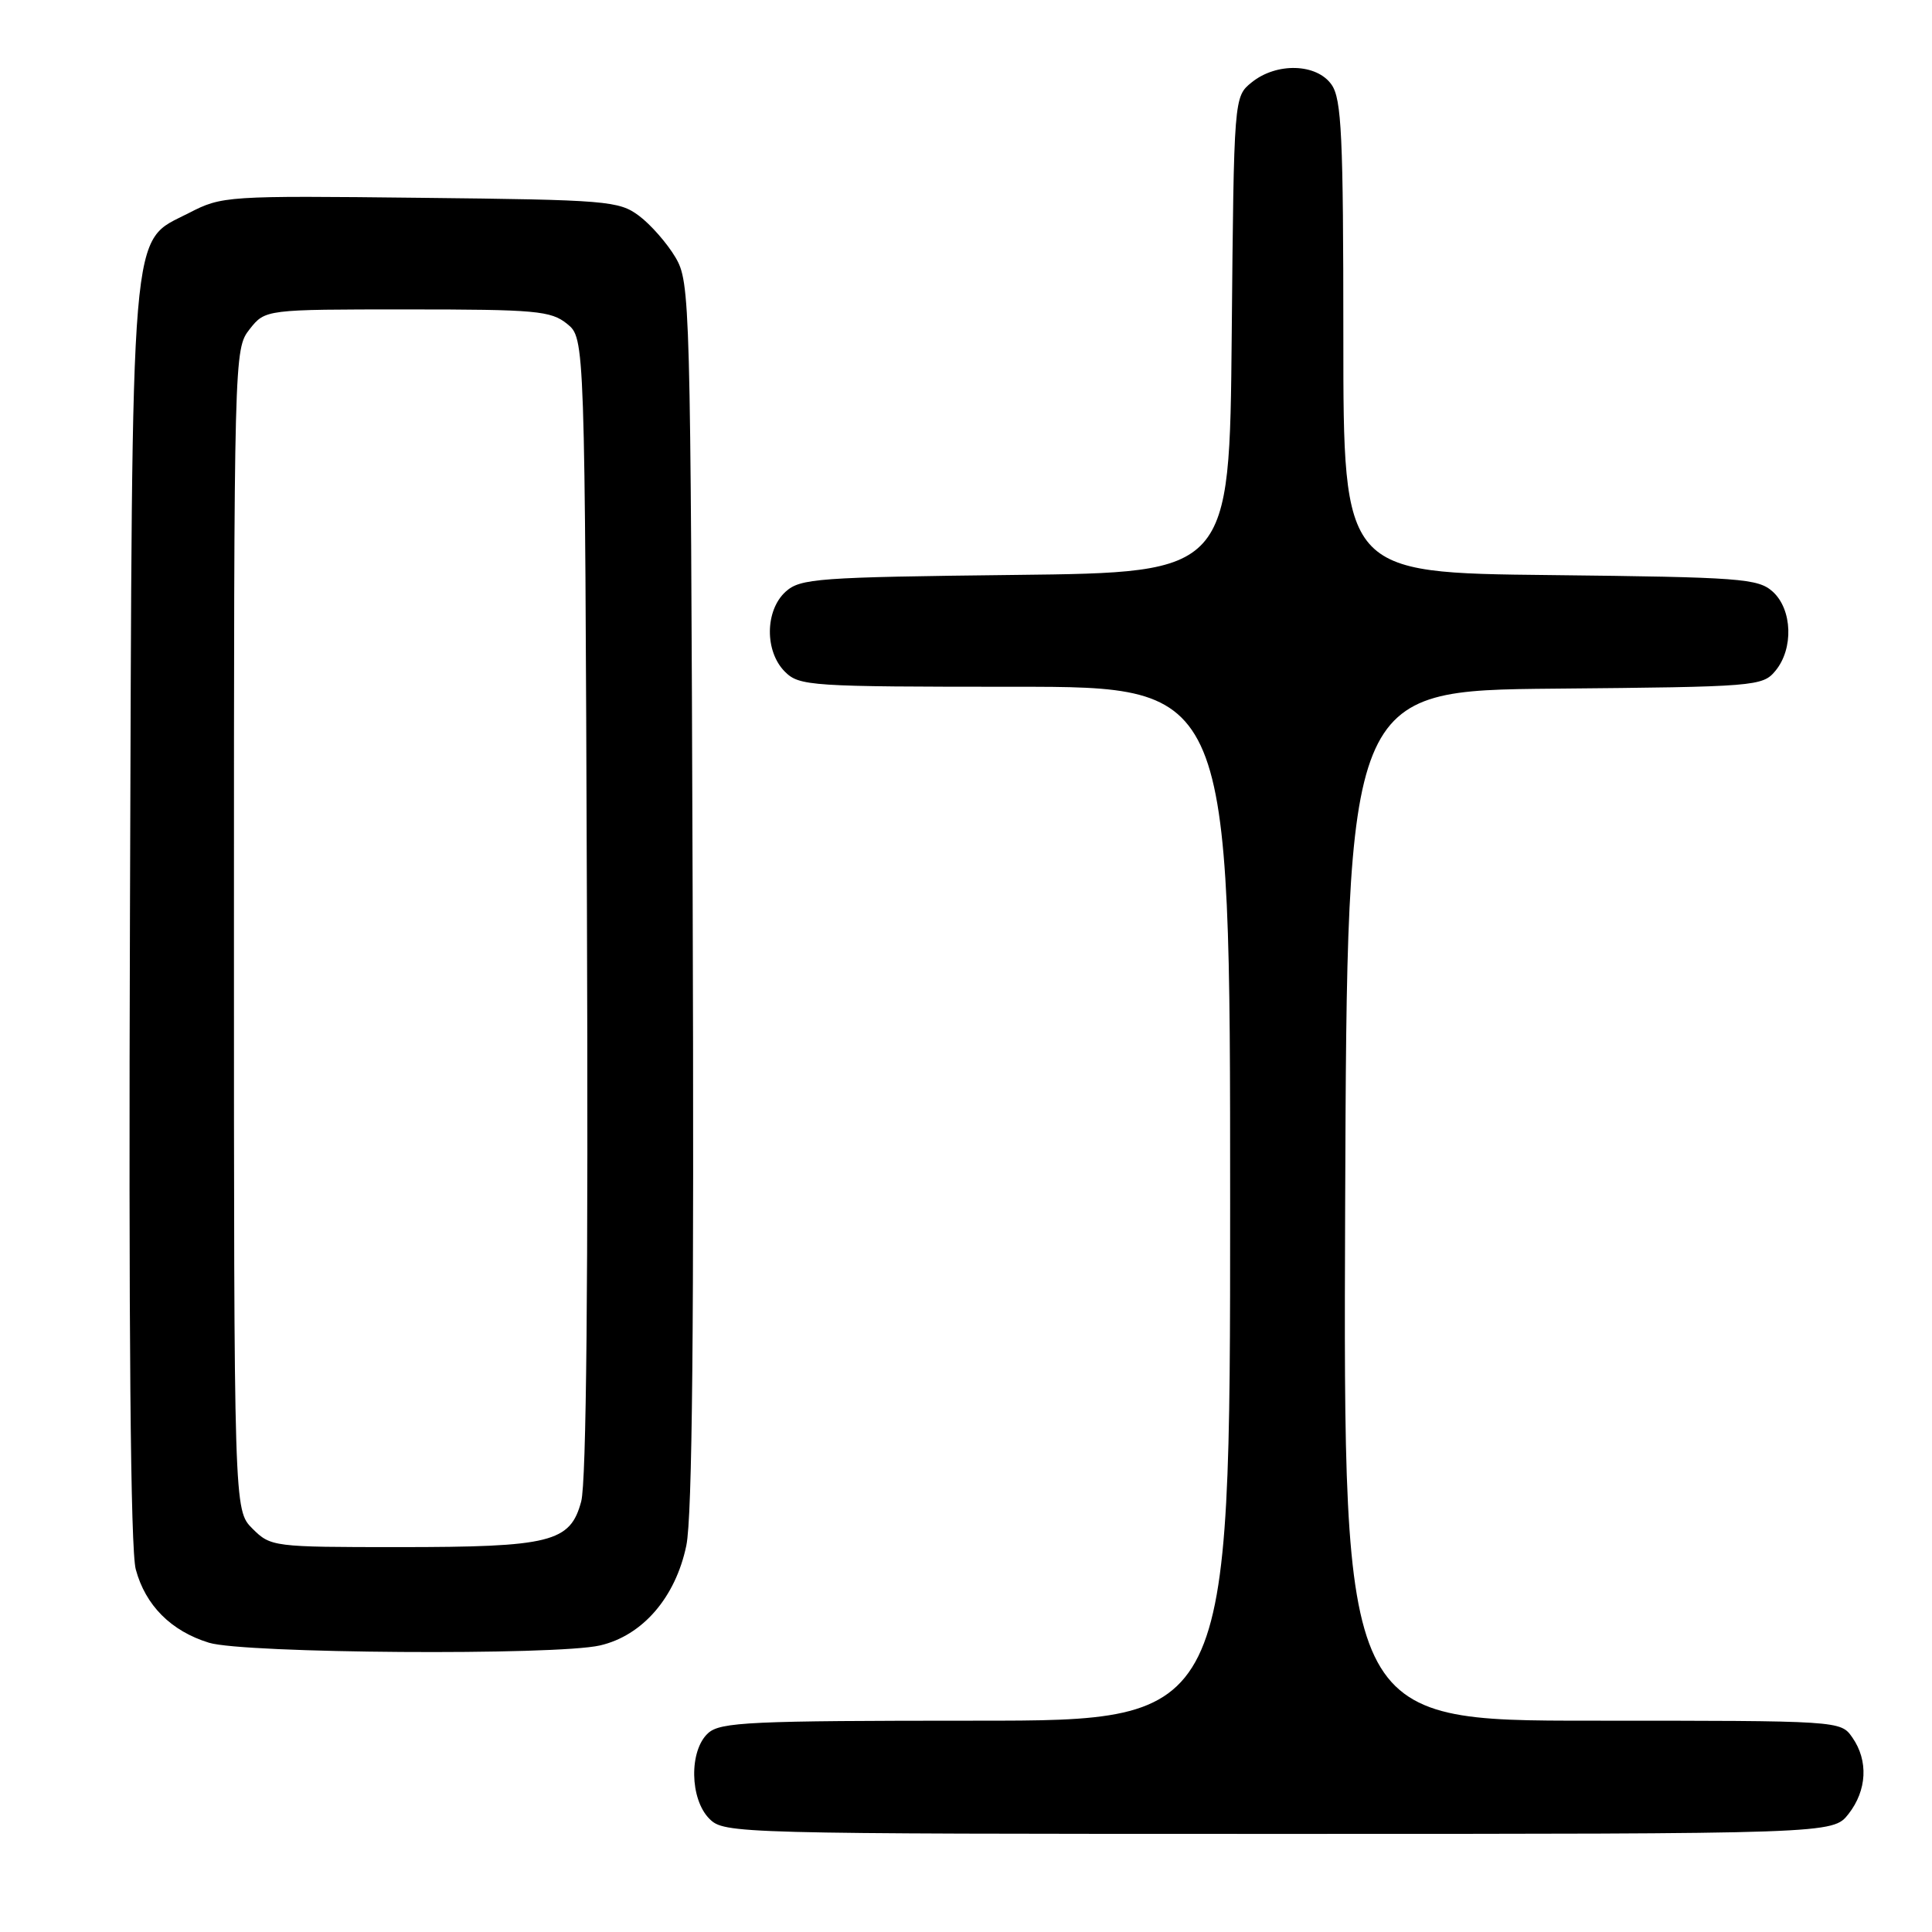 <?xml version="1.0" encoding="UTF-8" standalone="no"?>
<!DOCTYPE svg PUBLIC "-//W3C//DTD SVG 1.1//EN" "http://www.w3.org/Graphics/SVG/1.1/DTD/svg11.dtd" >
<svg xmlns="http://www.w3.org/2000/svg" xmlns:xlink="http://www.w3.org/1999/xlink" version="1.1" viewBox="0 0 256 256">
 <g >
 <path fill="currentColor"
d=" M 244.93 240.37 C 247.39 237.23 247.59 233.29 245.44 230.22 C 243.89 228.00 243.85 228.00 210.94 228.00 C 177.99 228.00 177.99 228.00 178.24 159.75 C 178.50 91.50 178.50 91.50 206.00 91.25 C 232.62 91.01 233.56 90.94 235.25 88.89 C 237.68 85.96 237.50 80.76 234.90 78.40 C 232.95 76.65 230.70 76.48 205.40 76.20 C 178.00 75.91 178.00 75.91 178.00 44.68 C 178.00 18.03 177.77 13.12 176.44 11.22 C 174.47 8.40 169.15 8.25 165.86 10.91 C 163.50 12.82 163.50 12.82 163.21 44.34 C 162.92 75.86 162.92 75.86 134.56 76.18 C 108.34 76.48 106.05 76.64 104.10 78.40 C 101.36 80.89 101.31 86.31 104.00 89.00 C 105.91 90.91 107.33 91.00 134.50 91.00 C 163.00 91.00 163.00 91.00 163.00 159.50 C 163.00 228.00 163.00 228.00 129.33 228.00 C 99.40 228.00 95.45 228.18 93.83 229.65 C 91.29 231.95 91.39 238.39 94.00 241.00 C 95.96 242.96 97.33 243.00 169.43 243.00 C 242.85 243.00 242.85 243.00 244.93 240.37 Z  M 79.50 218.03 C 85.14 216.73 89.51 211.67 90.94 204.80 C 91.74 200.95 91.98 175.71 91.78 118.43 C 91.51 39.57 91.45 37.41 89.50 34.10 C 88.40 32.24 86.23 29.76 84.68 28.60 C 82.01 26.61 80.49 26.48 55.68 26.21 C 30.06 25.92 29.40 25.97 25.06 28.21 C 17.13 32.31 17.54 27.49 17.22 121.29 C 17.04 176.41 17.29 205.37 17.99 207.95 C 19.27 212.72 22.67 216.13 27.69 217.67 C 32.32 219.10 73.63 219.38 79.50 218.03 Z  M 33.45 202.55 C 31.00 200.09 31.00 200.09 31.00 123.18 C 31.00 46.89 31.02 46.25 33.07 43.63 C 35.15 41.00 35.15 41.00 53.96 41.00 C 71.00 41.00 73.00 41.18 75.14 42.91 C 77.50 44.82 77.50 44.82 77.77 119.96 C 77.96 169.62 77.70 196.41 77.01 198.96 C 75.56 204.36 72.99 205.00 52.81 205.00 C 36.20 205.00 35.87 204.96 33.45 202.55 Z "/>
</g>
</svg>